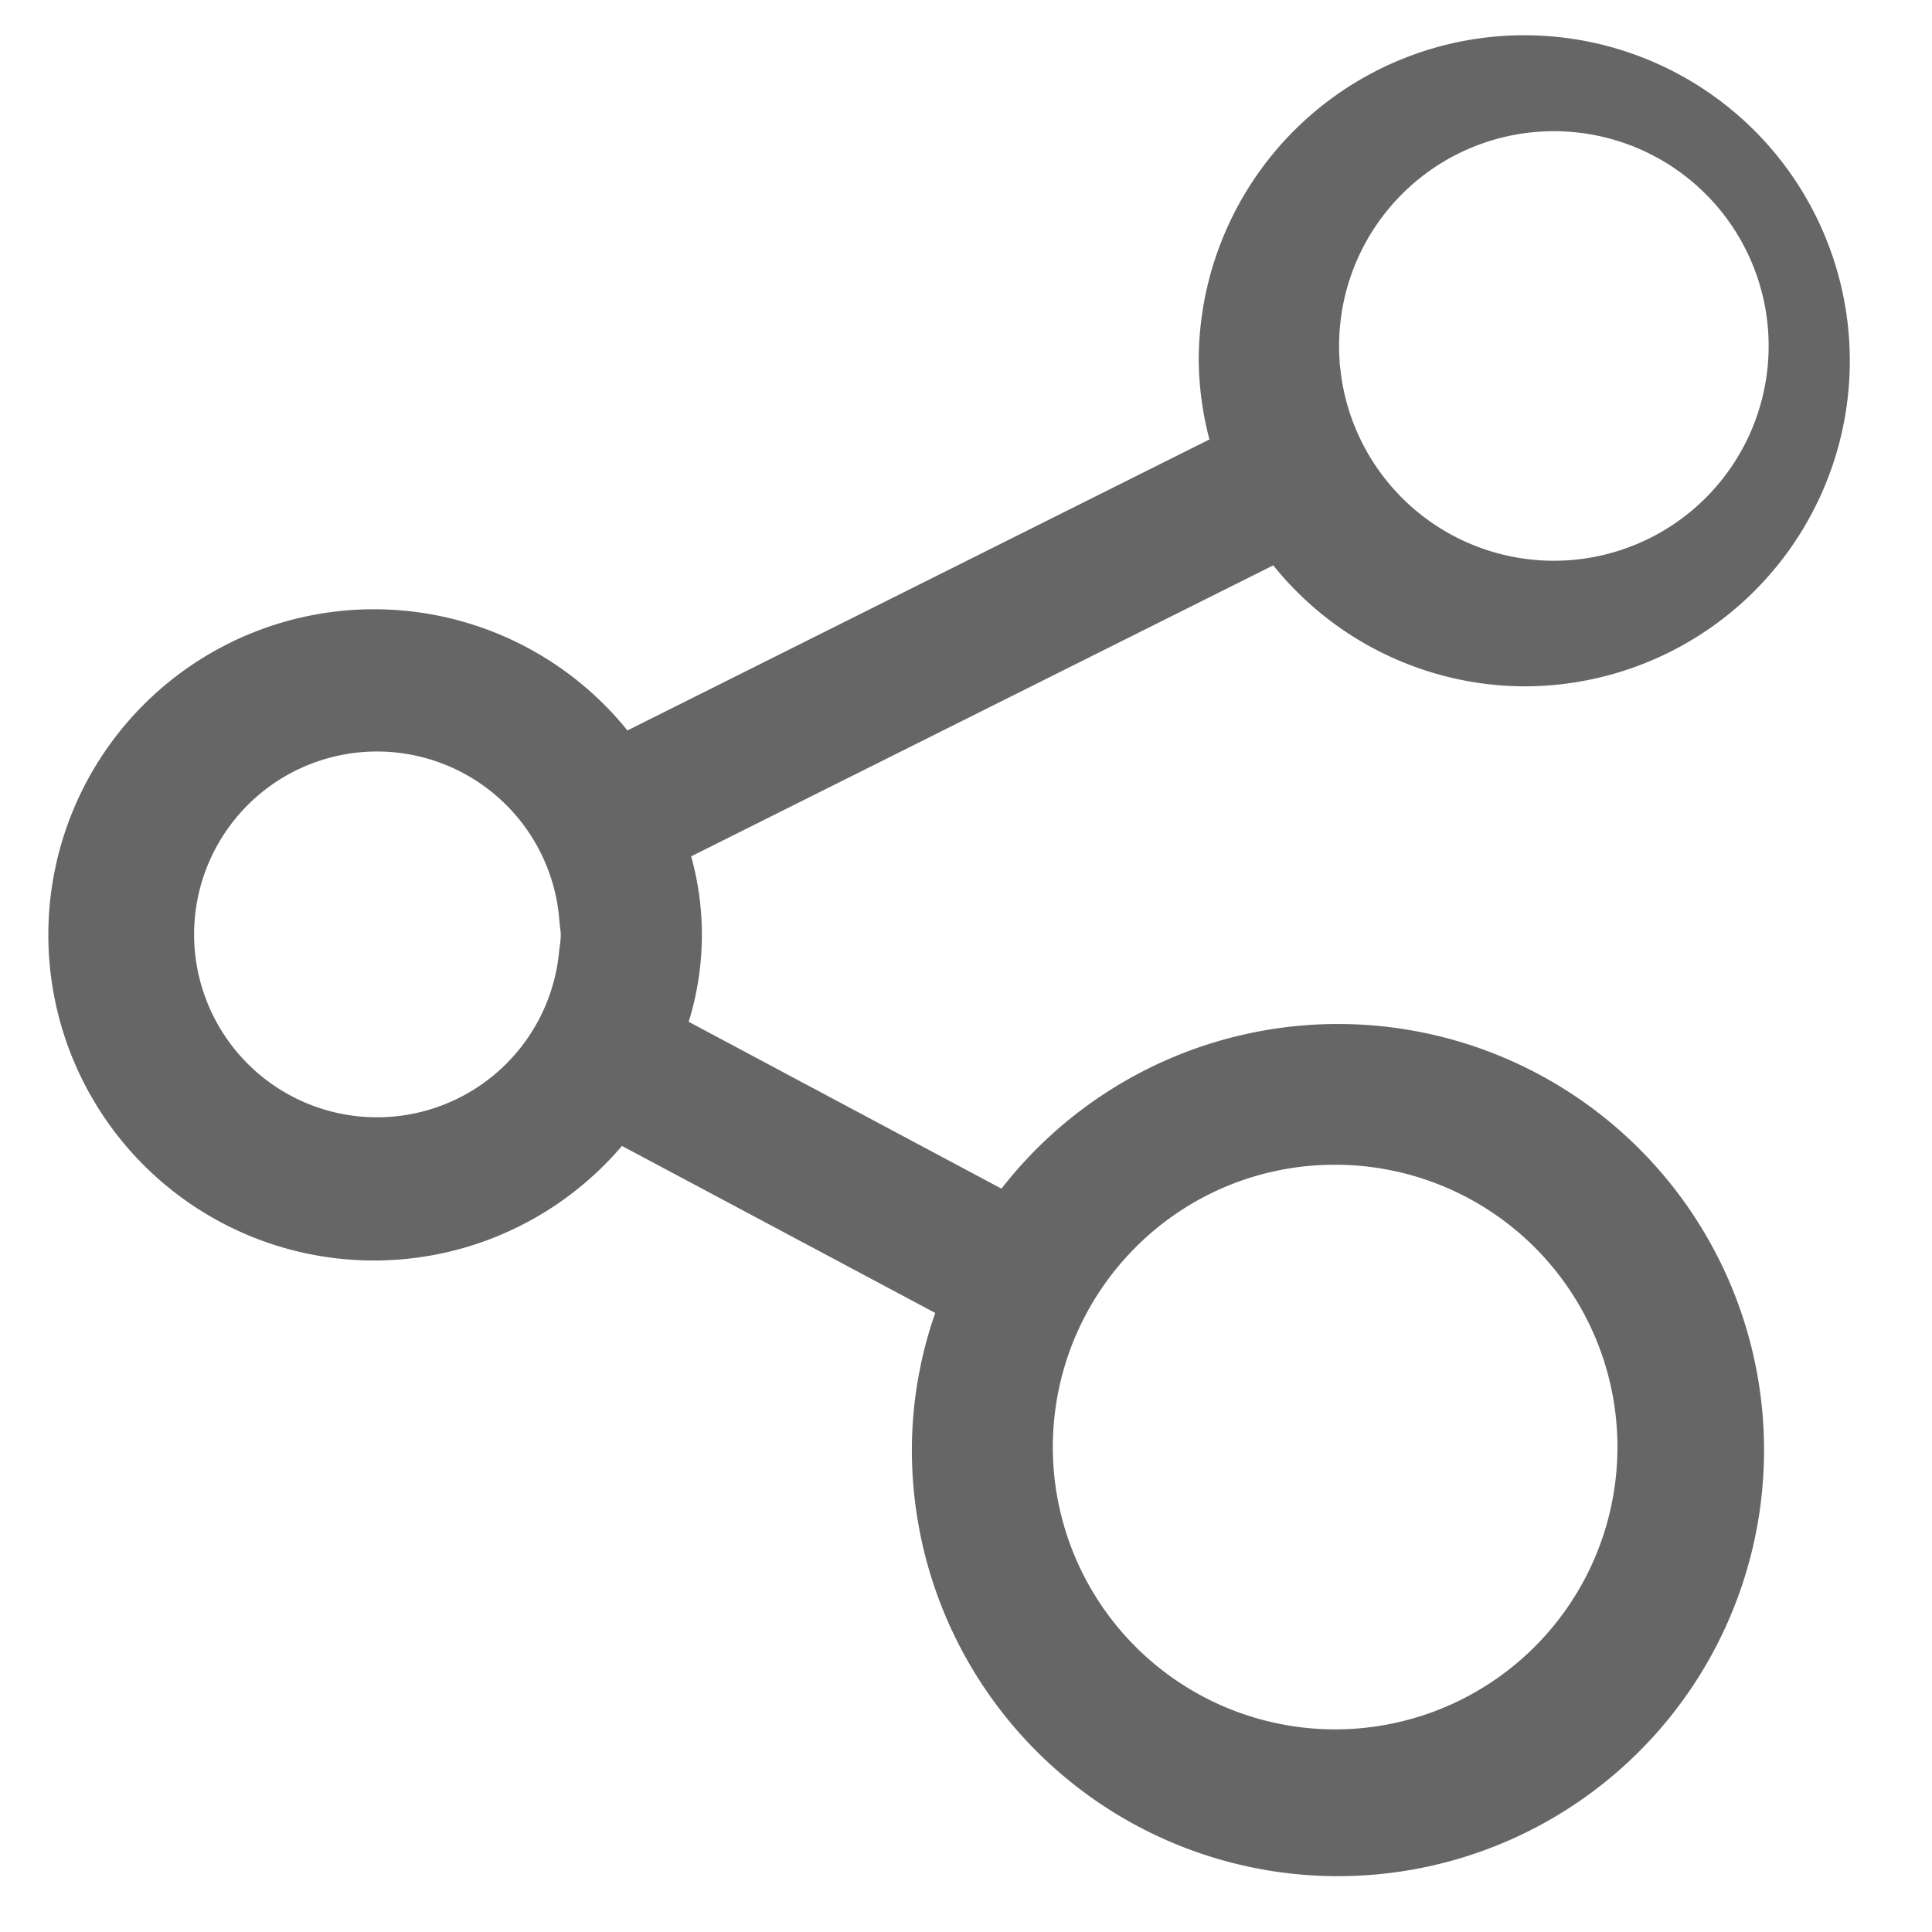 <svg xmlns="http://www.w3.org/2000/svg" width="24" height="24" viewBox="0 0 24 24">
    <g>
        <path fill="#666" d="M697.418 114.516a4.044 4.044 0 1 0-4.045-4.045 4 4 0 0 0 .133.978l-7.23 3.615a4.045 4.045 0 1 0-.068 5.161l3.892 2.075a5.164 5.164 0 0 0-.29 1.645 5.293 5.293 0 1 0 1.113-3.189l-3.886-2.073a3.639 3.639 0 0 0 .031-2.055l7.231-3.615a4.019 4.019 0 0 0 3.119 1.503zm-2.378 5.943a3.507 3.507 0 1 1-2.552 1.131 3.487 3.487 0 0 1 2.552-1.131zm-9.592-2.855c0 .075-.015.146-.022.22a2.272 2.272 0 1 1 .006-.382c.004.058.016.106.016.158zm9.675-7.133a2.668 2.668 0 1 1 .016.161c-.004-.054-.016-.106-.016-.161z" transform="translate(-678.482 -105.99)"/>
    </g>
</svg>
